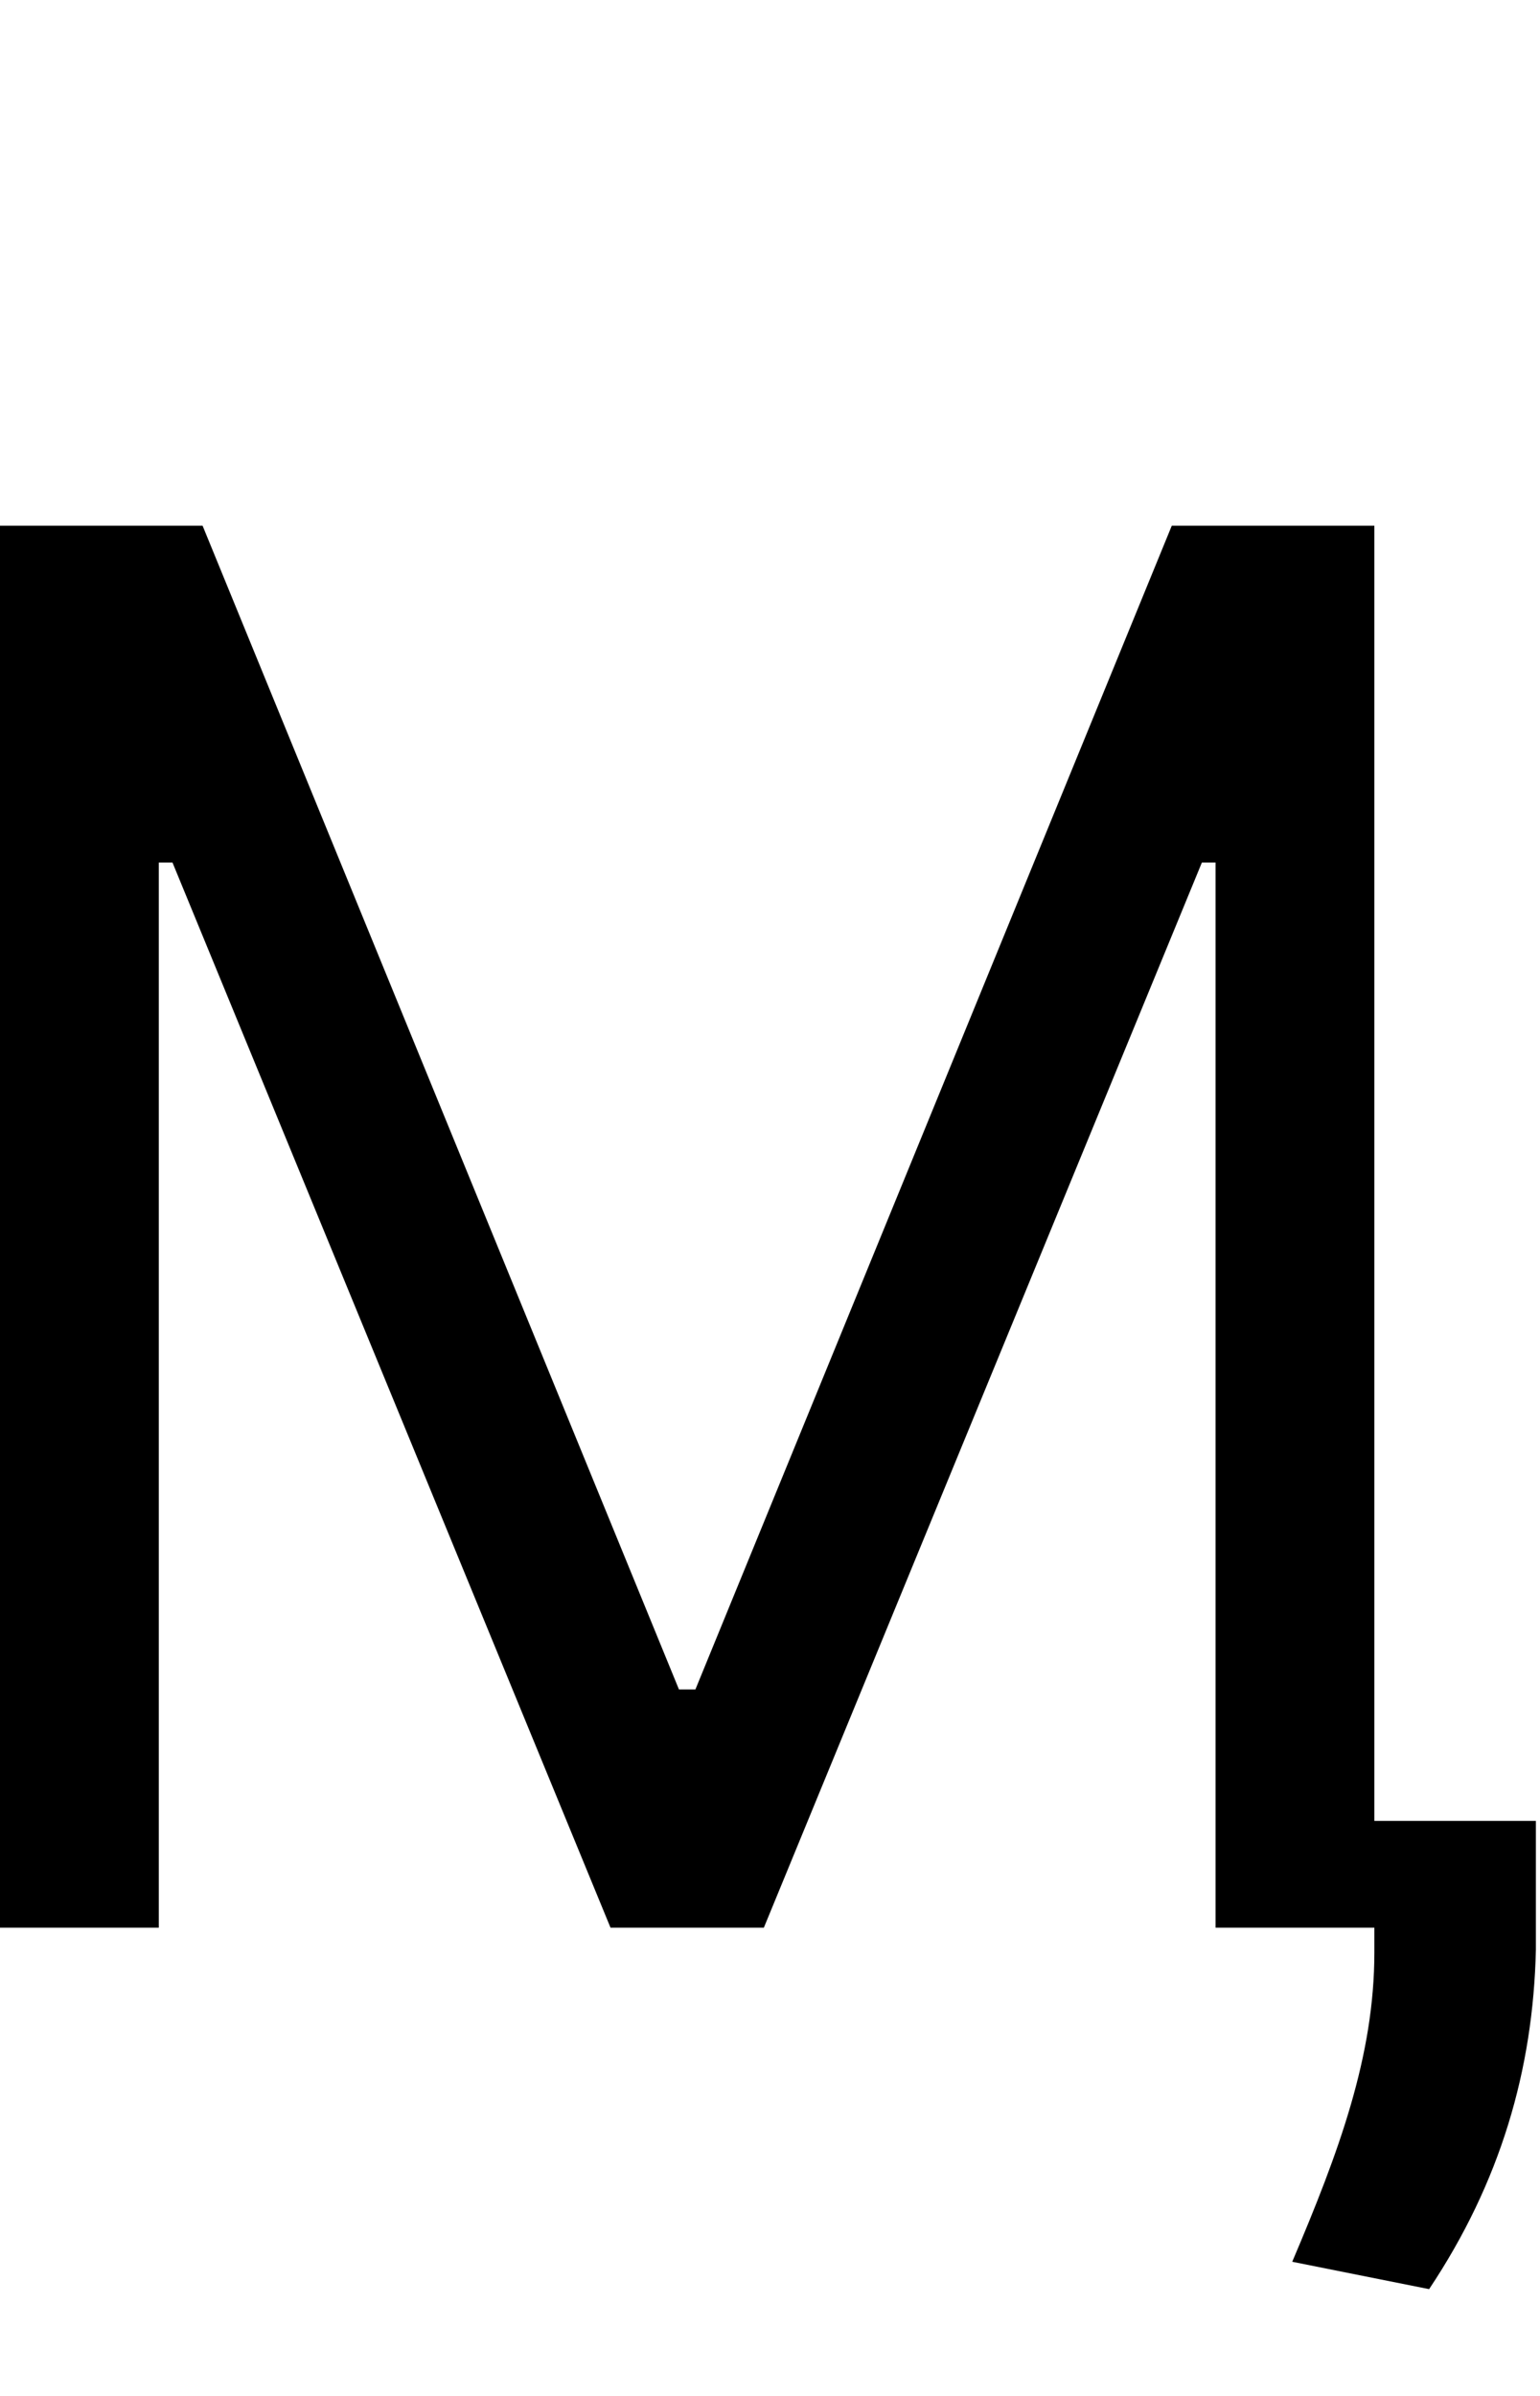 <svg id="svg-uni04CD" xmlns="http://www.w3.org/2000/svg" width="225" height="350"><path d="M248 -2048V0H480V-1556H500L1140 0H1364L2004 -1556H2024V0H2256V36C2256 188 2204 328 2136 488L2336 528C2440 372 2488 208 2492 32V-156H2256V-2048H1960L1264 -348H1240L544 -2048Z" transform="translate(-24.8 281.6) scale(0.1)"/></svg>
